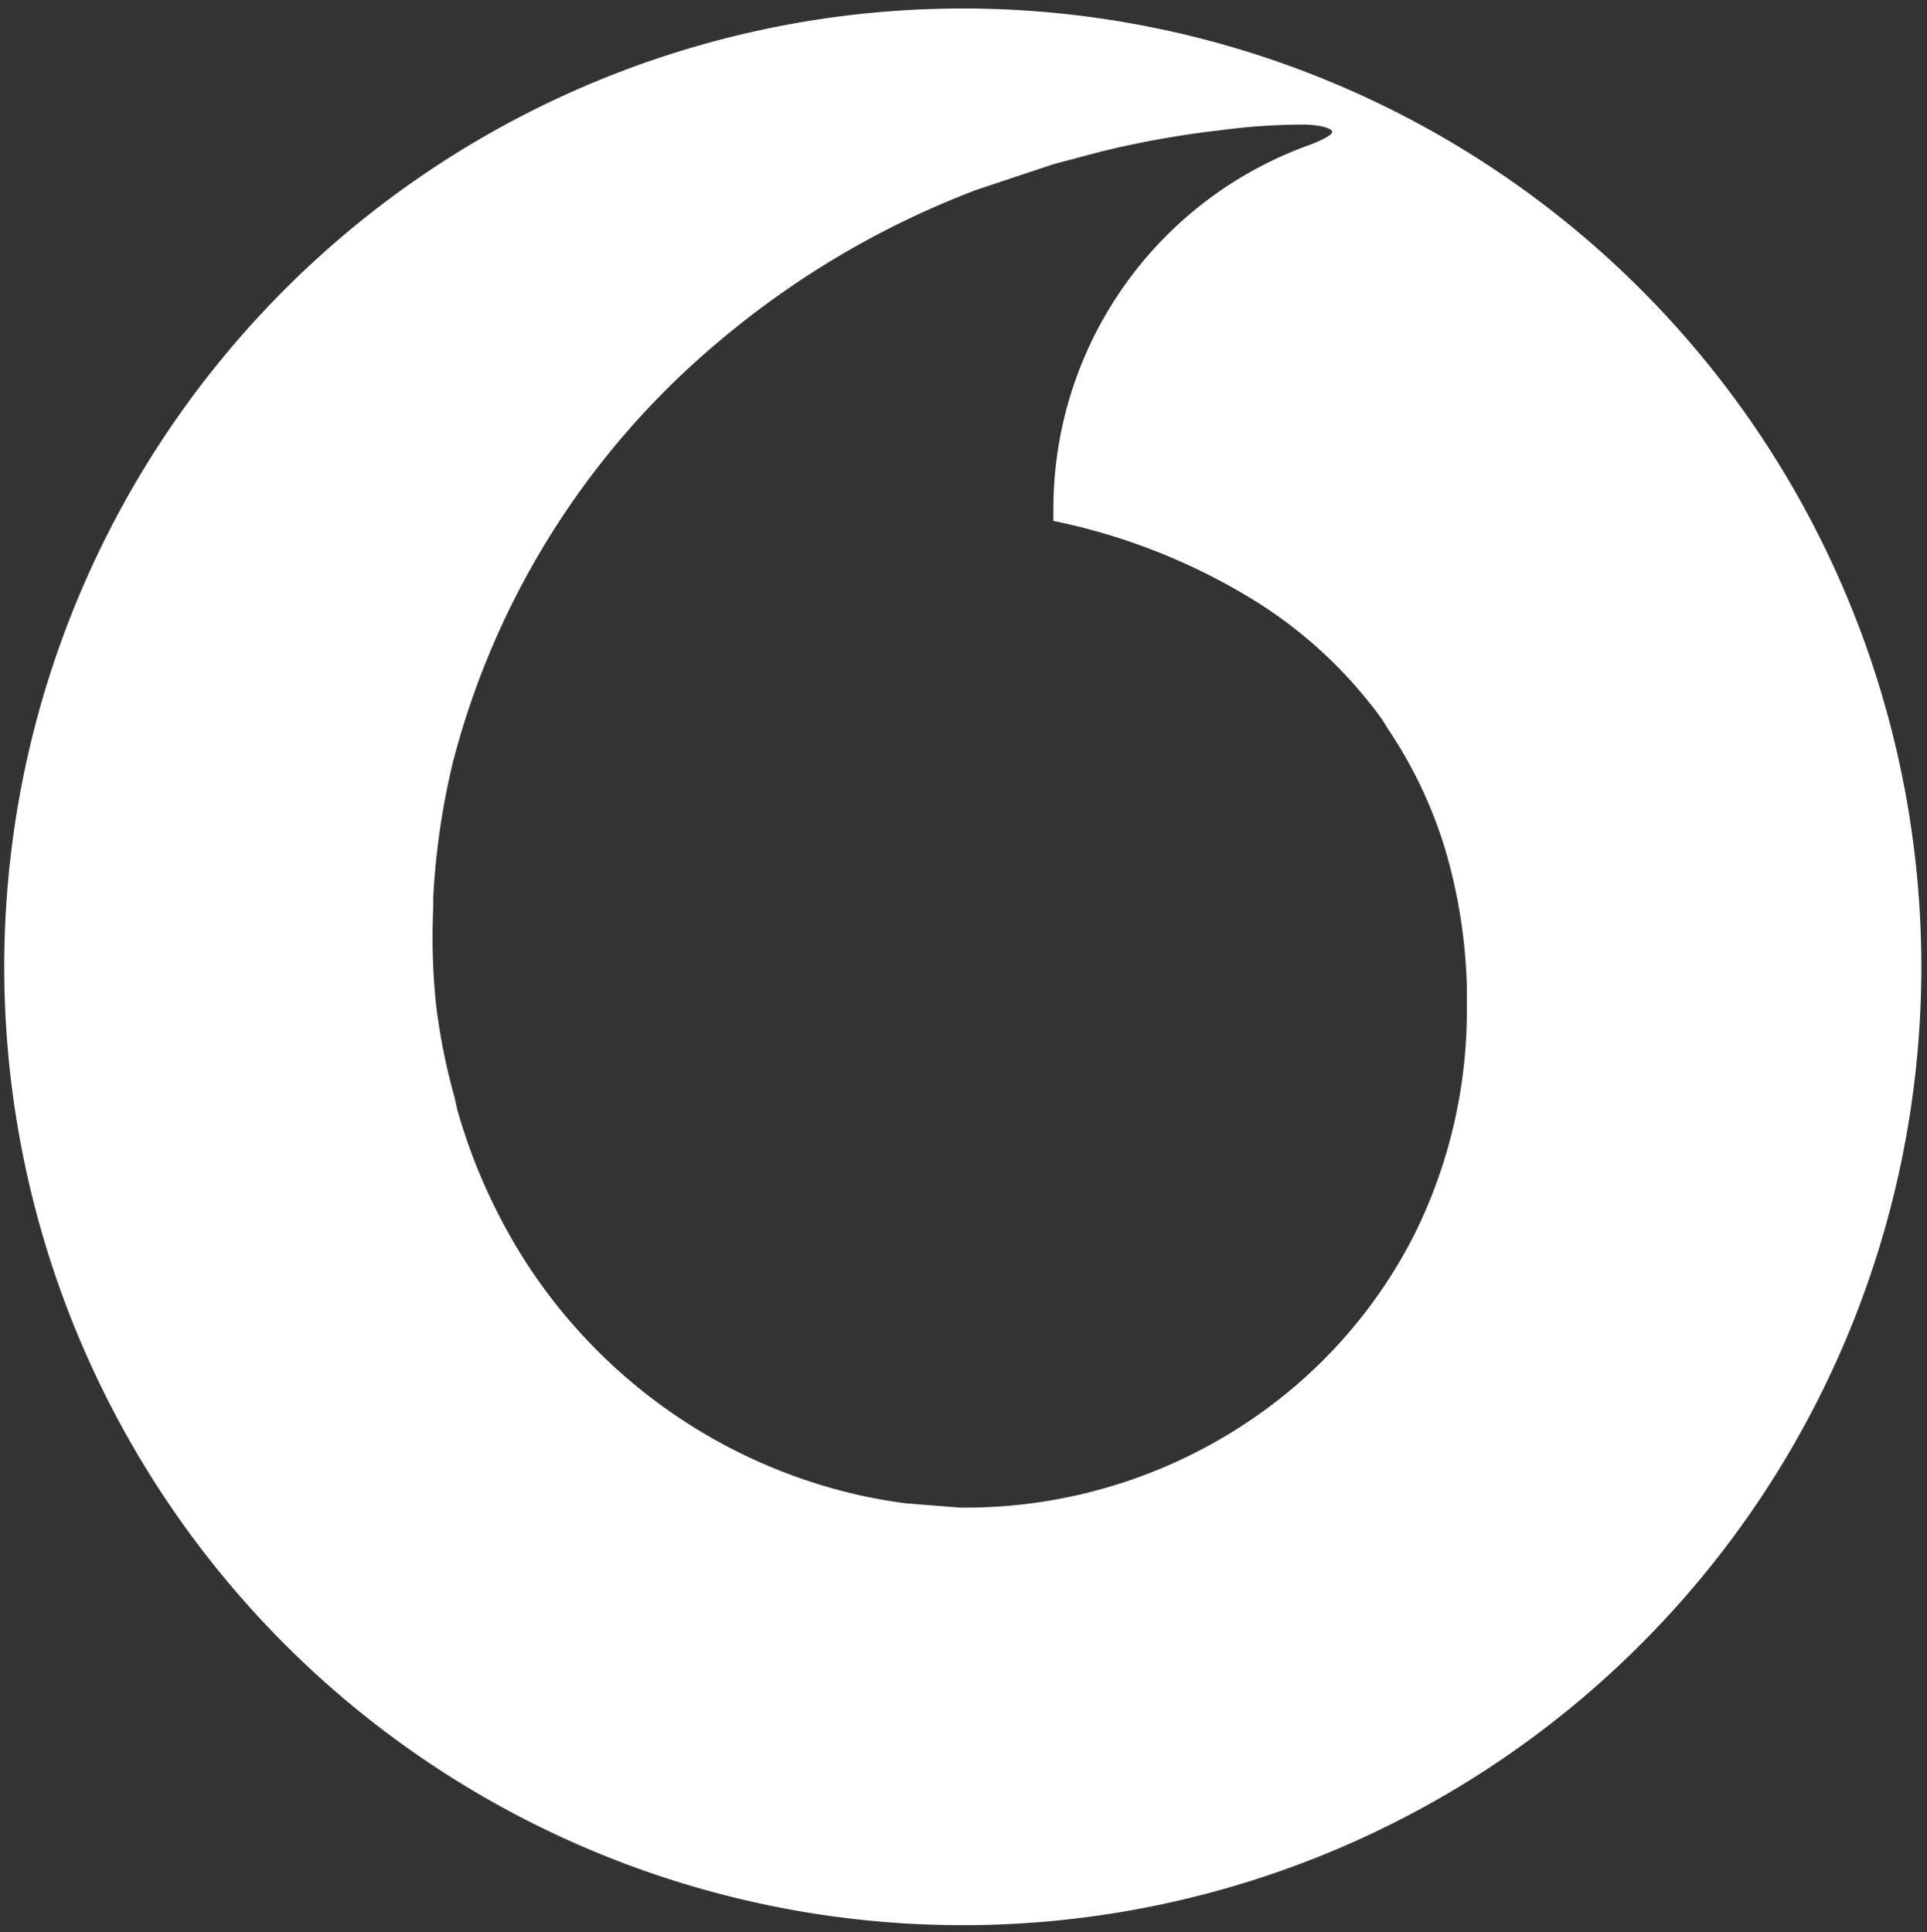 <svg id="Logo" xmlns="http://www.w3.org/2000/svg" viewBox="0 0 136.1 136.5"><rect x="0" y="0" width="136.1" height="136.5" fill="#333333" stroke="none"/><defs><style>.cls-1{fill:#fff;}</style></defs><title>Vodafone_logo</title><path class="cls-1" d="M68.1.6a67.7,67.7,0,1,0,67.6,67.7A67.7,67.7,0,0,0,68.1.6ZM99.9,87.2a34.8,34.8,0,0,1-9.5,11.6,35.9,35.9,0,0,1-22.6,7.7l-3.8-.3a36,36,0,0,1-5.7-1.2A38,38,0,0,1,37.1,89.1a40.5,40.5,0,0,1-4.8-10.7l-.2-.9A44.1,44.1,0,0,1,30.8,71a46.4,46.4,0,0,1-.2-6.9v-.7a52.2,52.2,0,0,1,1.4-9.6A57.6,57.6,0,0,1,50.8,24.1,62.5,62.5,0,0,1,69,13.4l5.4-1.8,3.4-.9a67.1,67.1,0,0,1,8.4-1.5A44,44,0,0,1,92,8.8c1,0,2,.2,2.1.5h0c0,.2-.5.5-1.5.9A27.3,27.3,0,0,0,74.4,36c0,.3,0,.6,0,.8a43.6,43.6,0,0,1,14,5.5,31.8,31.8,0,0,1,9.2,8.5l.5.8a31.6,31.6,0,0,1,4,8.5,37.8,37.8,0,0,1,1.5,9.6q0,.6,0,1.3A35.6,35.6,0,0,1,99.9,87.2Z"/></svg>